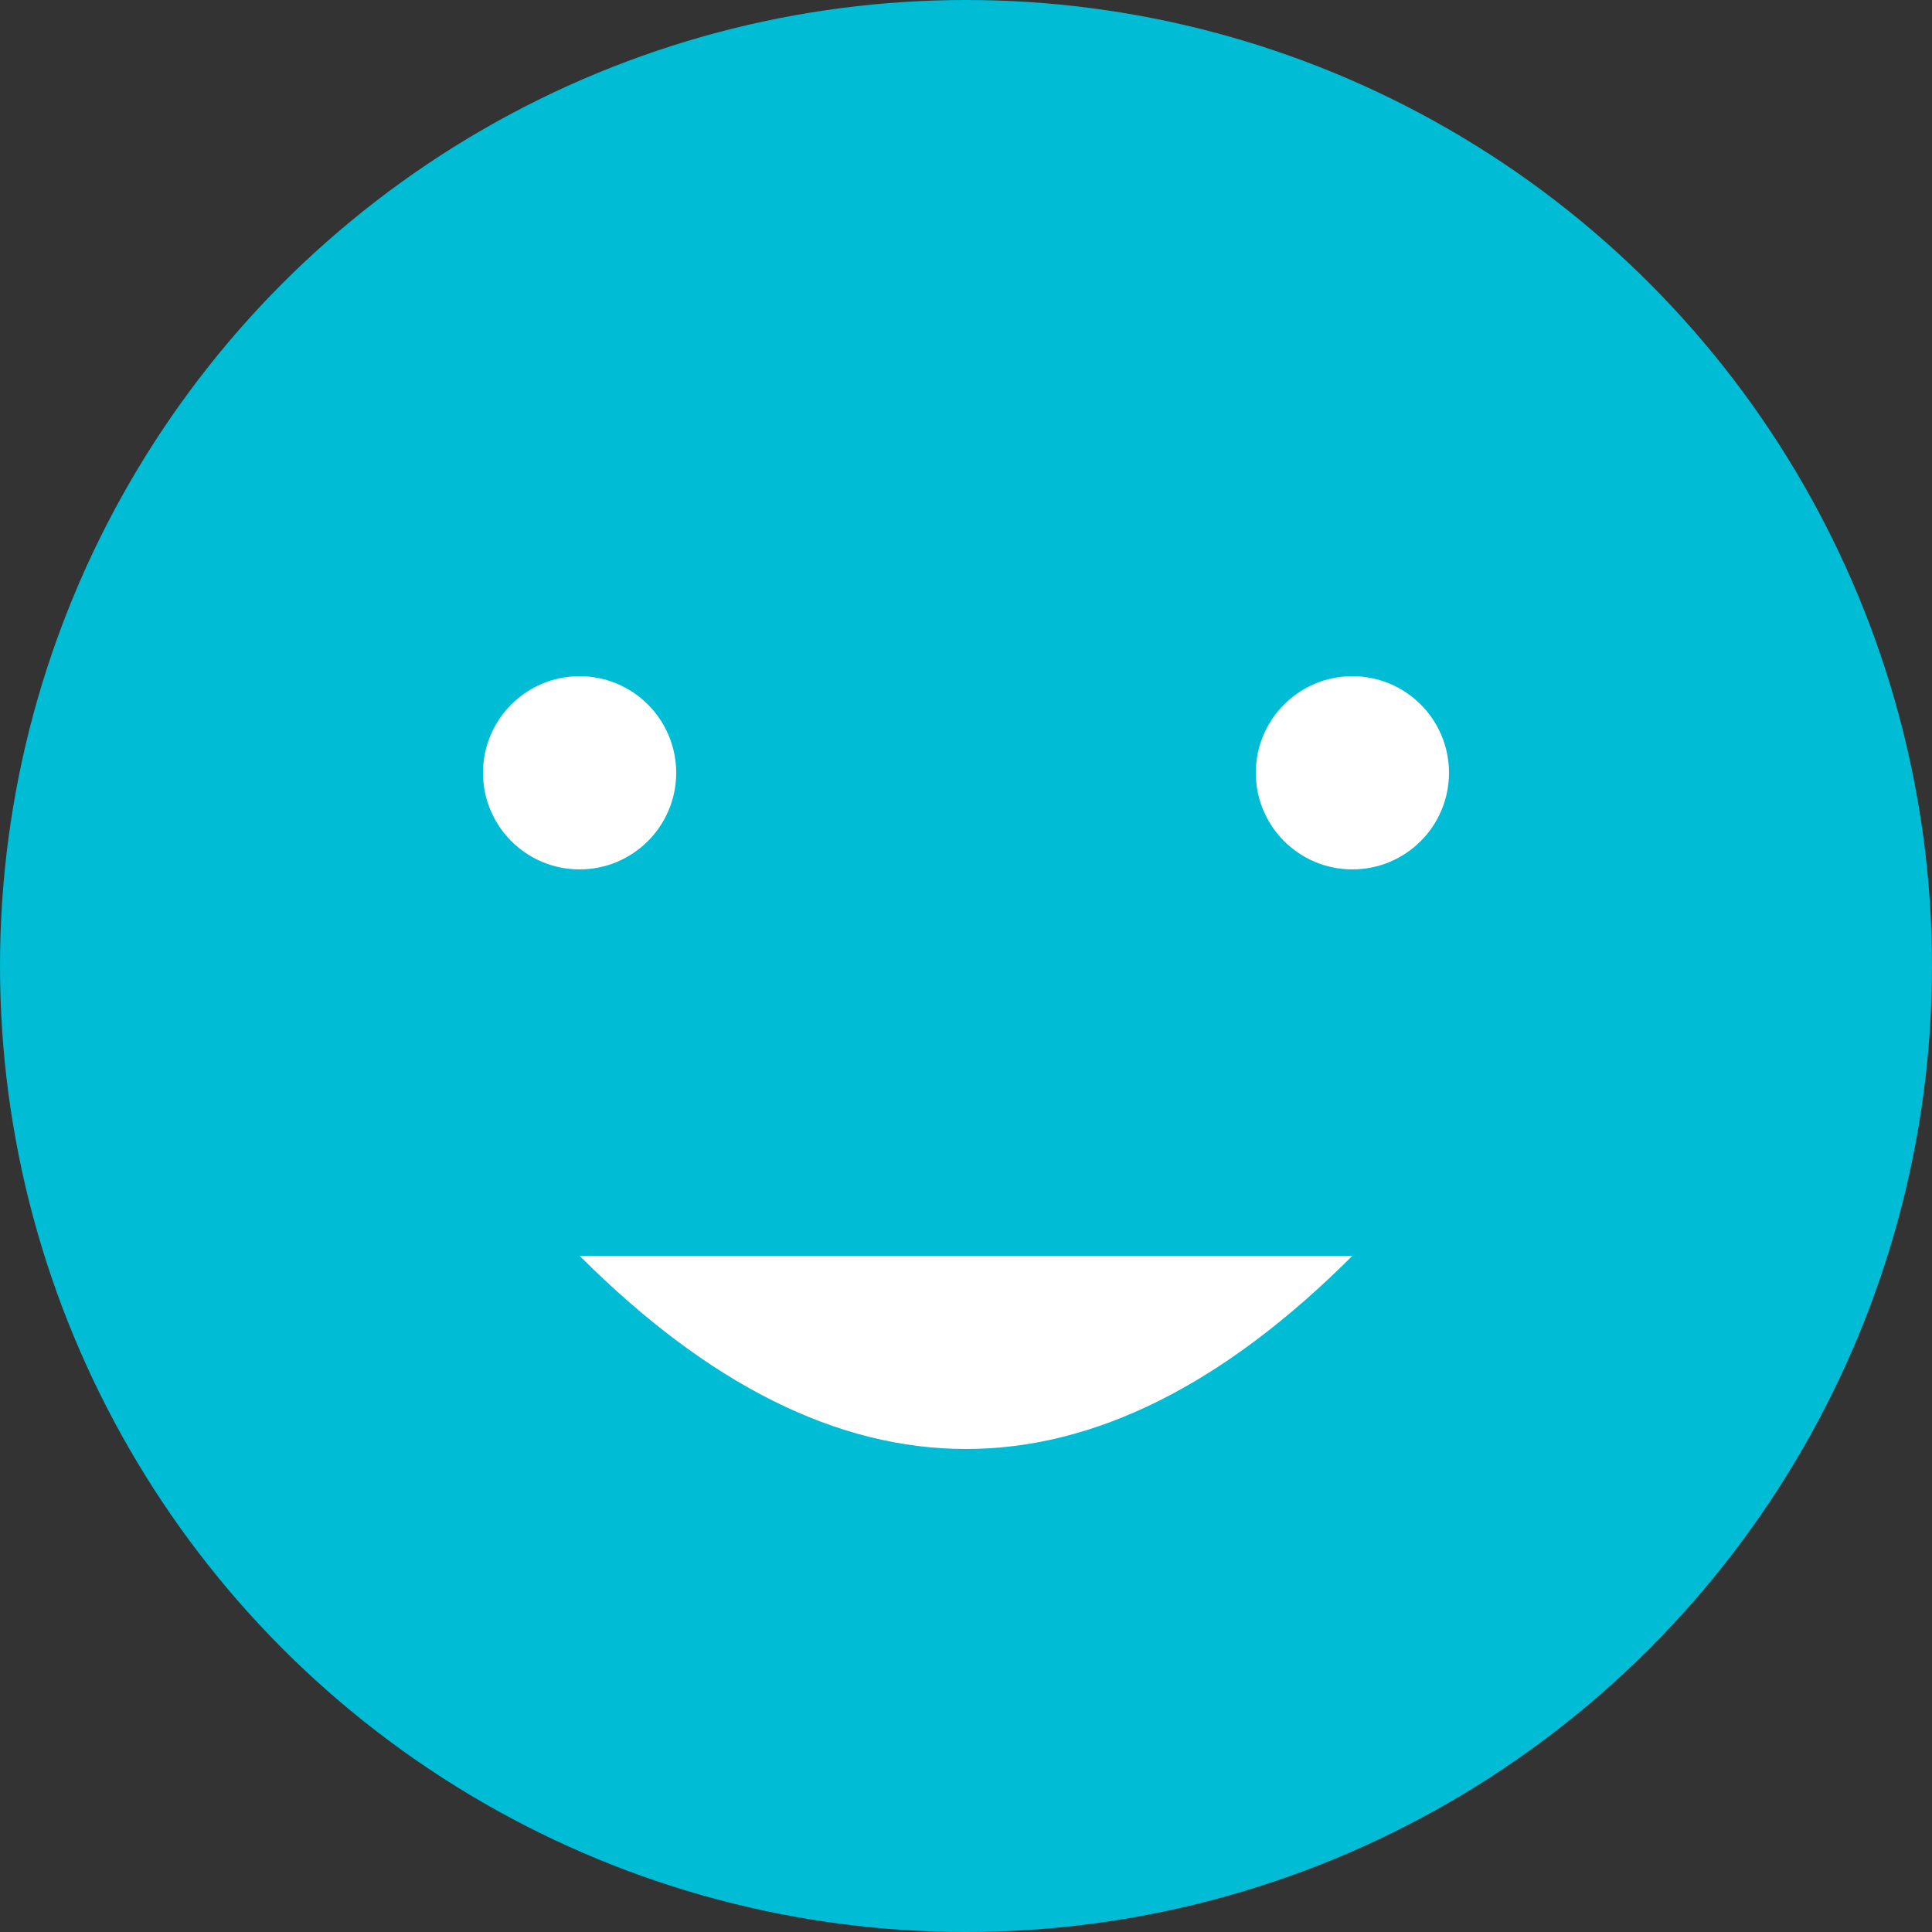 <svg width="100" height="100" viewBox="0 0 100 100" xmlns="http://www.w3.org/2000/svg">
  <rect x="0" y="0" width="100" height="100" fill="#333333" stroke="none"/>
  <circle cx="50" cy="50" r="50" fill="#00BCD4" />
  <circle cx="30" cy="40" r="5" fill="#FFF" />
  <circle cx="70" cy="40" r="5" fill="#FFF" />
  <path d="M30,65 Q50,85 70,65" fill="#FFF" />
</svg>